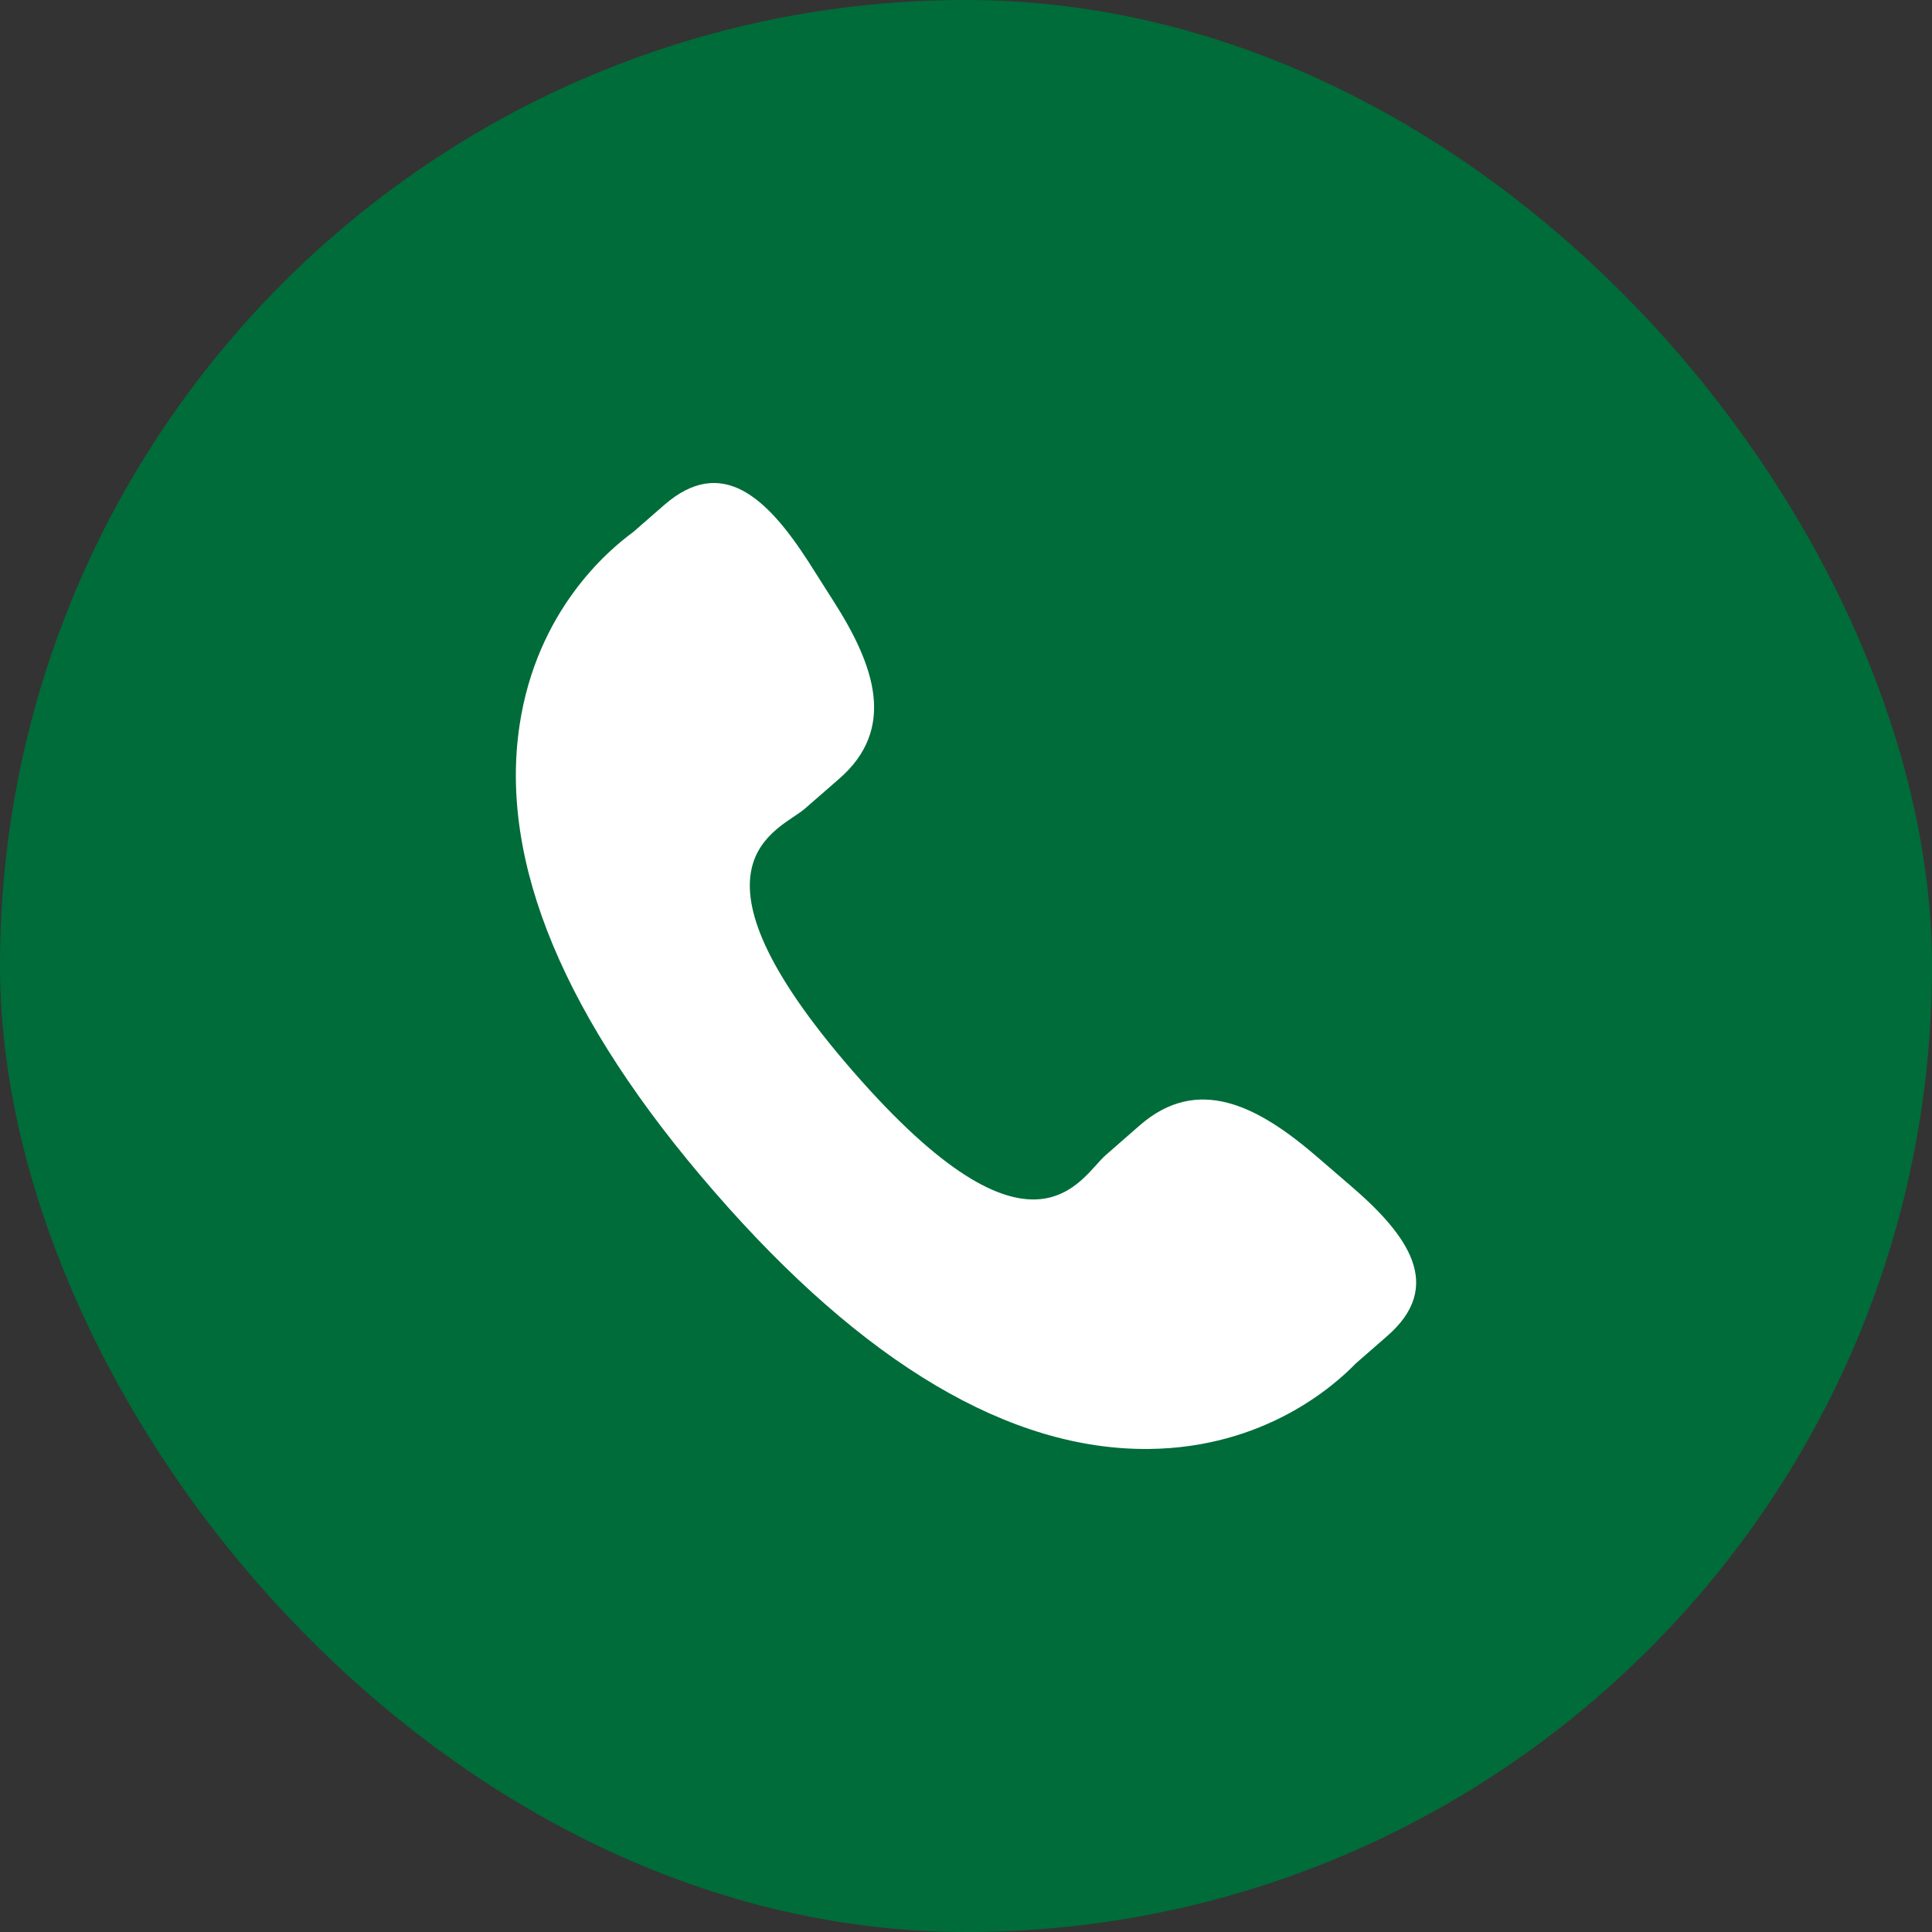 <svg width="50" height="50" viewBox="0 0 50 50" fill="none" xmlns="http://www.w3.org/2000/svg">
<rect x="0" y="0" width="50" height="50" fill="#333333" stroke="none"/>
<rect width="50" height="50" rx="25" fill="#006C39"/>
<g clip-path="url(#clip0_195_20011)">
<path d="M34.041 29.9C32.531 28.608 30.998 27.826 29.506 29.116L28.615 29.895C27.964 30.461 26.752 33.105 22.067 27.716C17.383 22.333 20.171 21.495 20.823 20.934L21.719 20.154C23.203 18.861 22.643 17.234 21.572 15.559L20.927 14.544C19.851 12.873 18.681 11.775 17.193 13.066L16.389 13.768C15.731 14.248 13.893 15.805 13.447 18.763C12.911 22.312 14.604 26.376 18.482 30.836C22.355 35.297 26.147 37.538 29.739 37.499C32.725 37.467 34.528 35.865 35.091 35.283L35.898 34.579C37.382 33.289 36.46 31.976 34.949 30.682L34.041 29.9Z" fill="white"/>
</g>
<defs>
<clipPath id="clip0_195_20011">
<rect width="25" height="25" fill="white" transform="translate(12.5 12.5)"/>
</clipPath>
</defs>
</svg>
